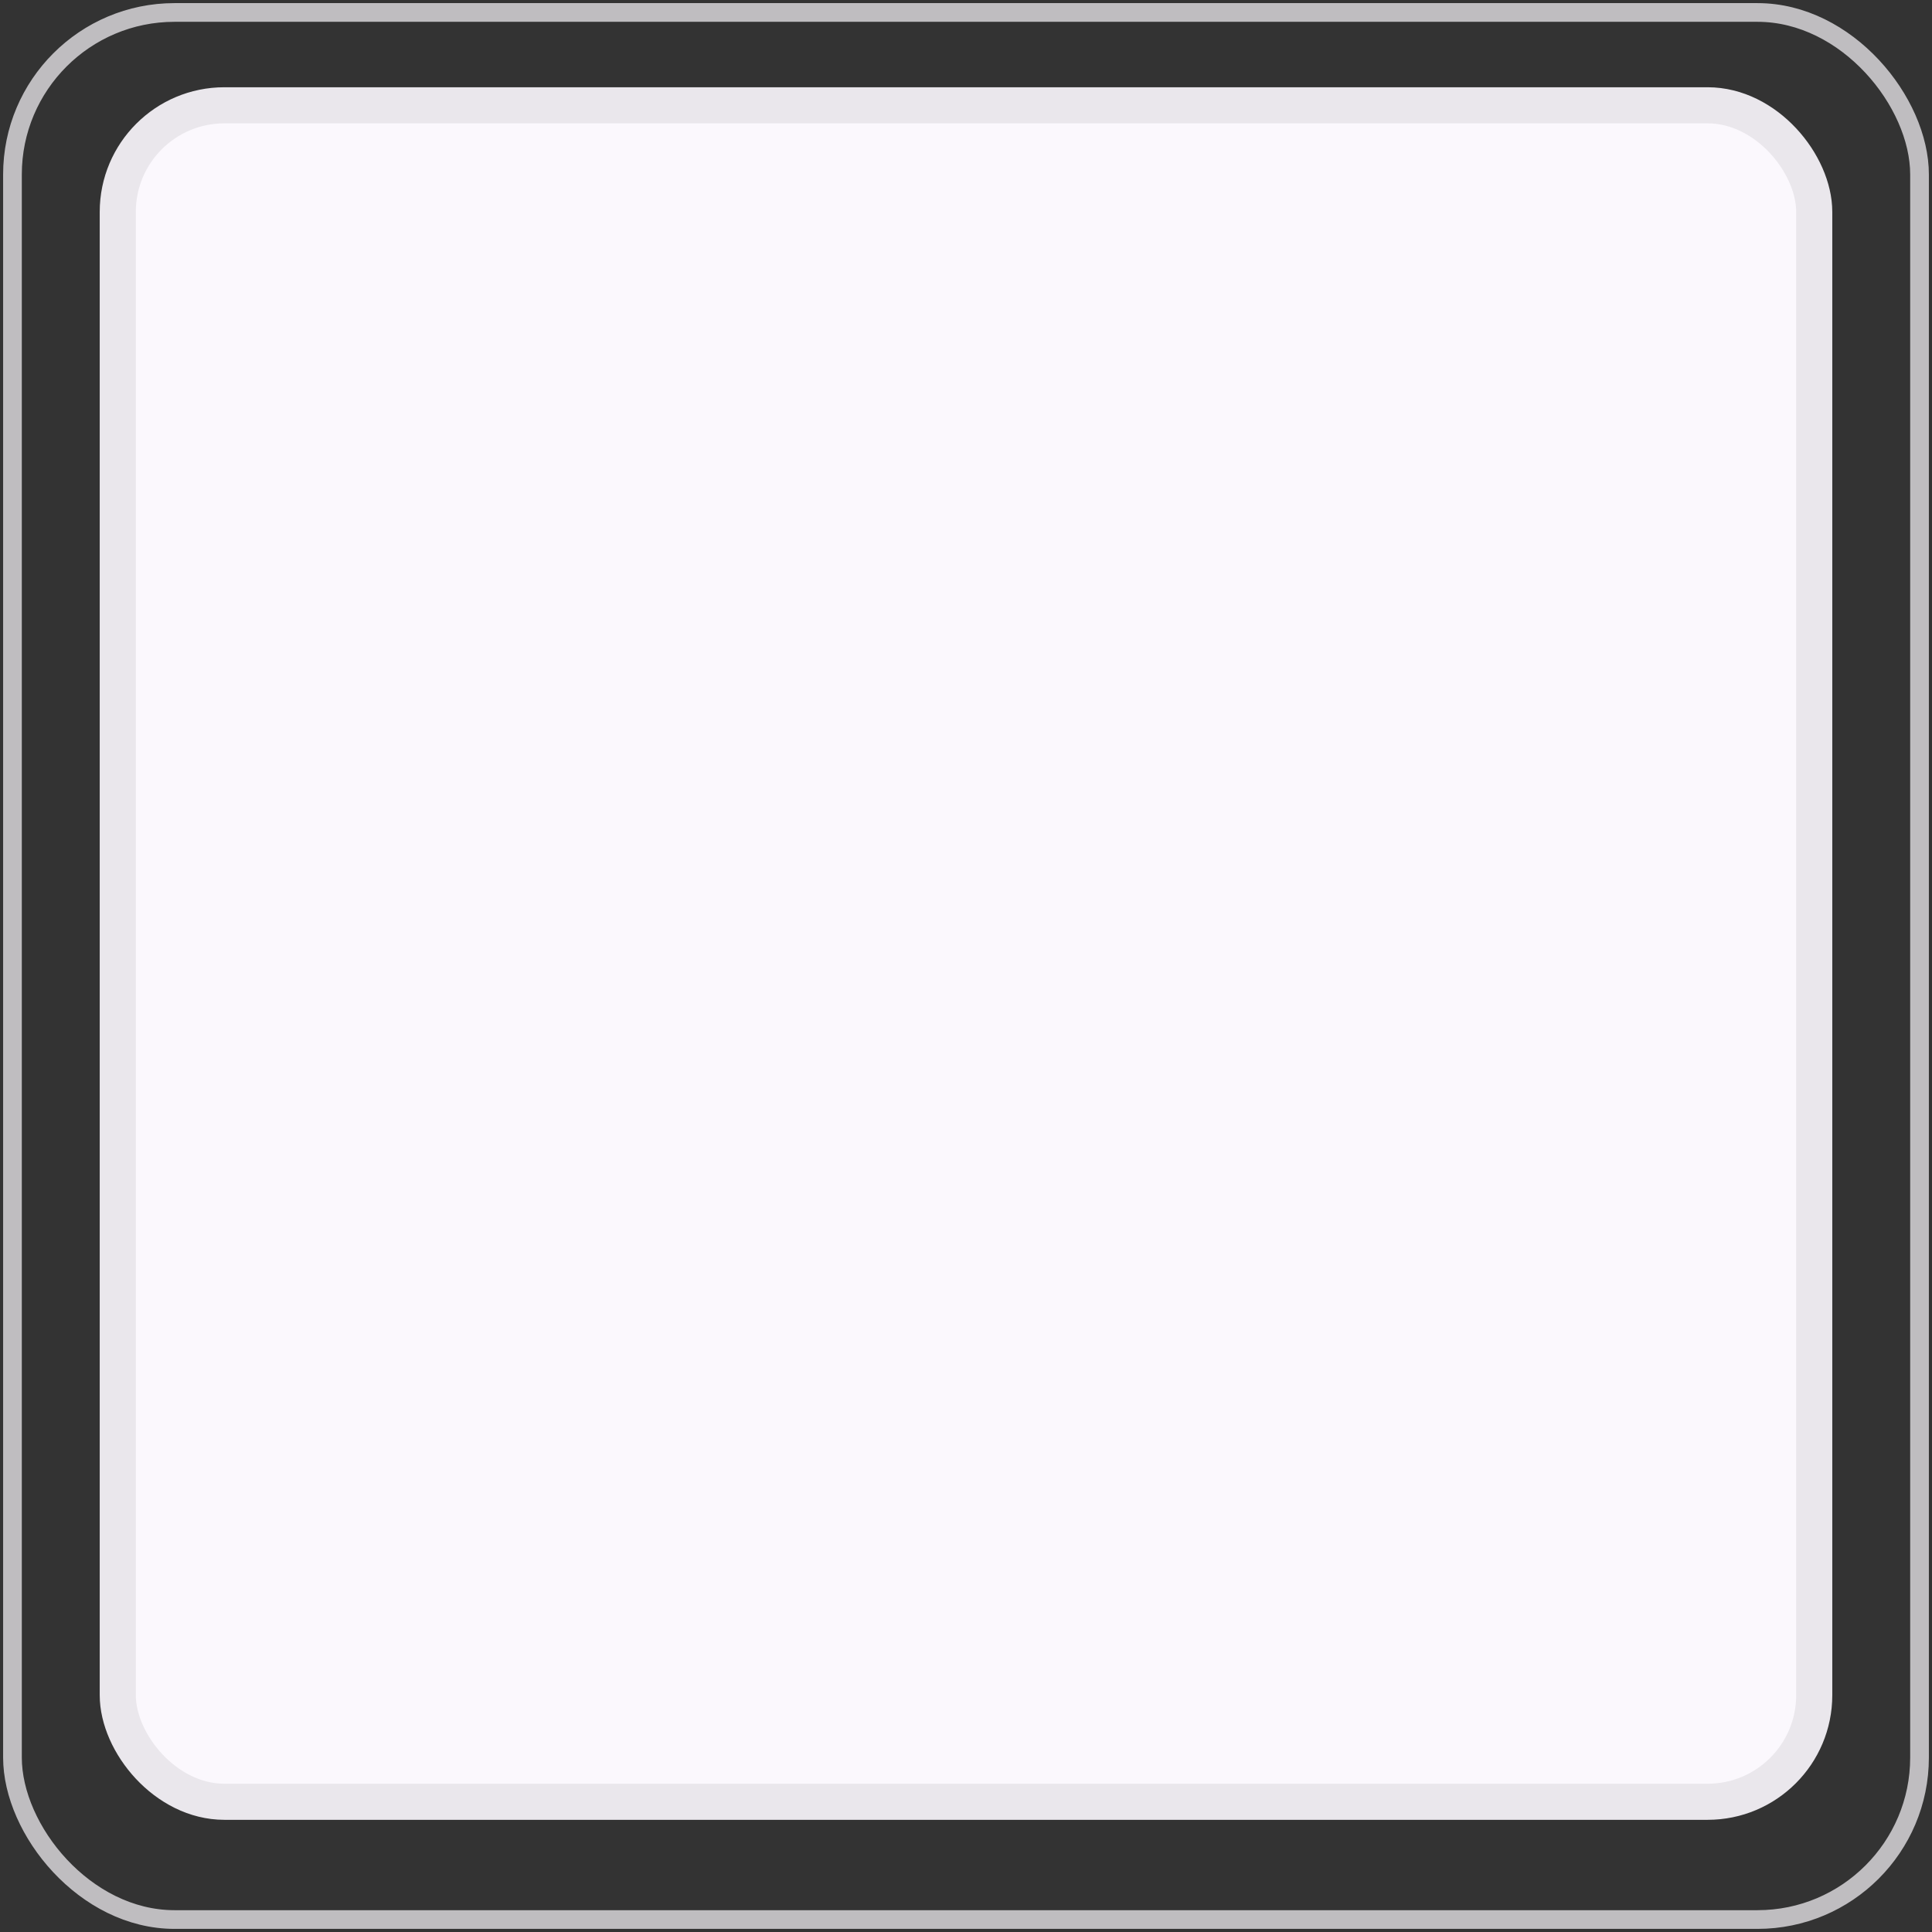 <svg width="155" height="155" viewBox="0 0 155 155" fill="none" xmlns="http://www.w3.org/2000/svg">
<rect x="0" y="0" width="155" height="155" fill="#333333" stroke="none"/>
<rect x="9.448" y="8.448" width="136.104" height="136.104" rx="8.552" fill="#FBF8FD" stroke="#EAE7EC" stroke-width="2.896"/>
<rect opacity="0.7" x="1" y="1" width="153" height="153" rx="13" stroke="#FBF8FD" stroke-width="1.5"/>
</svg>
